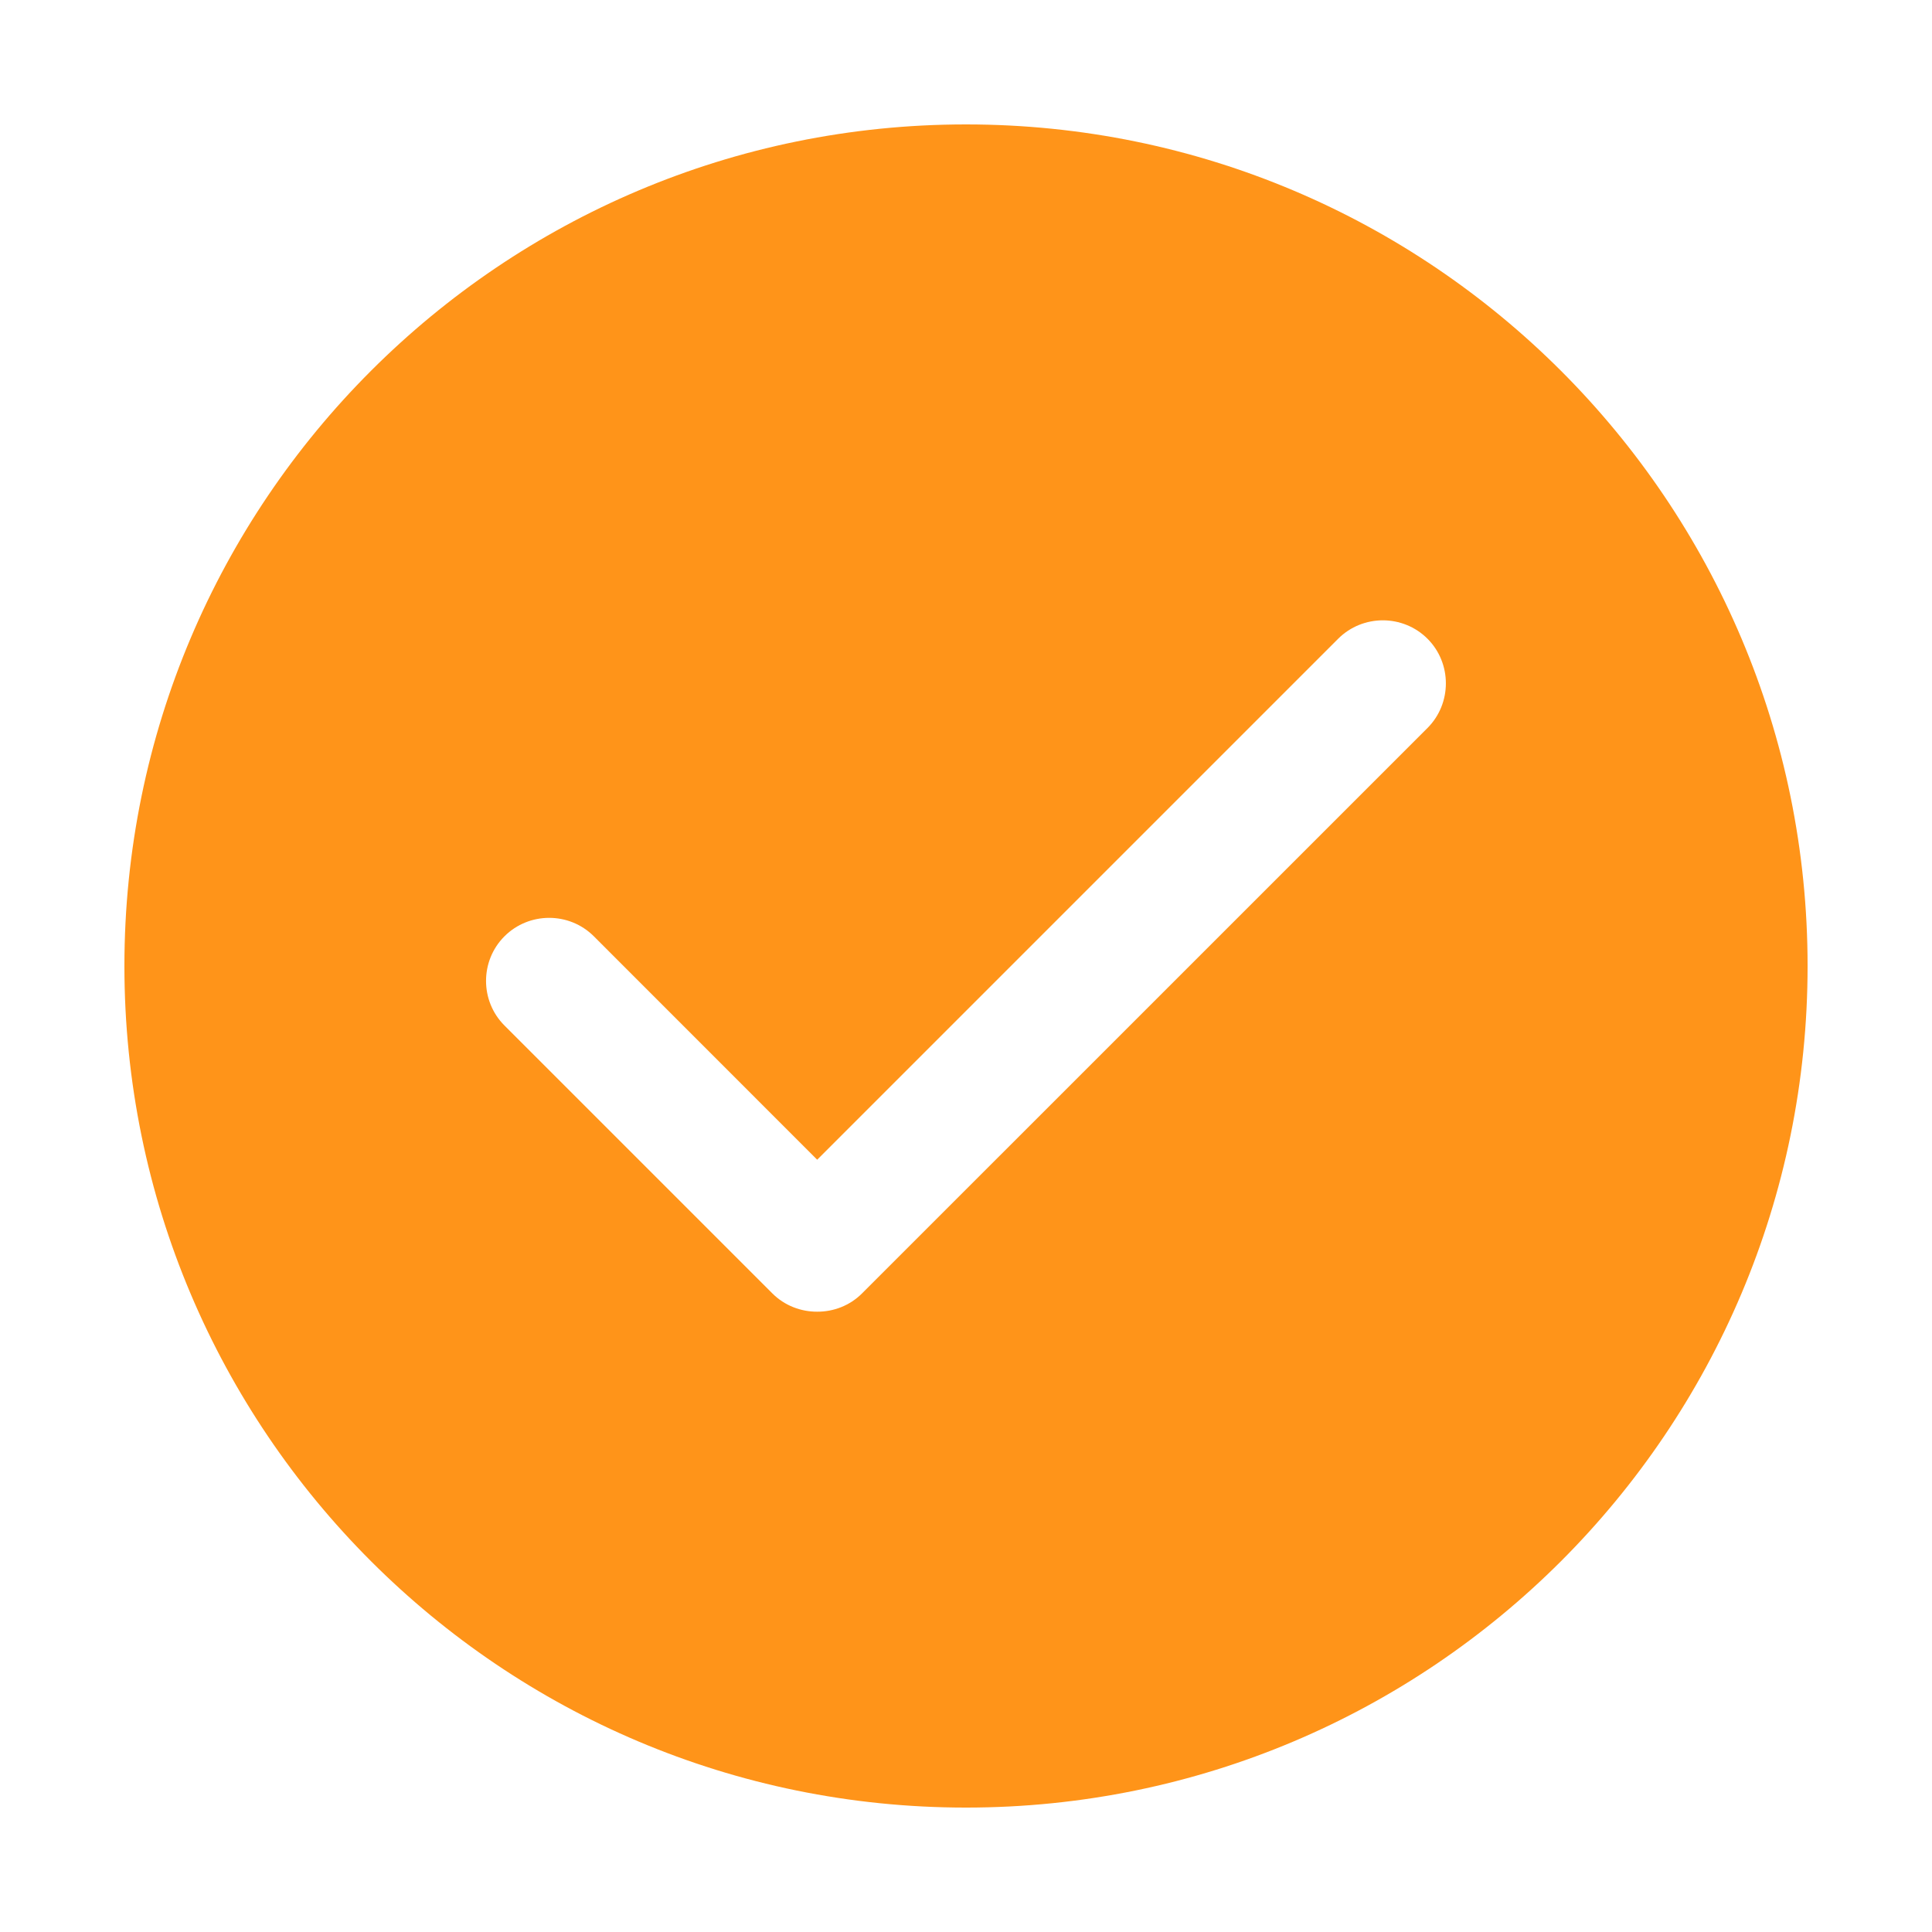 <?xml version="1.0" standalone="no"?><!DOCTYPE svg PUBLIC "-//W3C//DTD SVG 1.1//EN" "http://www.w3.org/Graphics/SVG/1.1/DTD/svg11.dtd"><svg t="1594633315071" class="icon" viewBox="0 0 1024 1024" version="1.1" xmlns="http://www.w3.org/2000/svg" p-id="1161" xmlns:xlink="http://www.w3.org/1999/xlink" width="200" height="200"><defs><style type="text/css"></style></defs><path d="M512 65.946c-246.362 0-446.06 199.698-446.06 446.06s199.698 446.049 446.06 446.049c246.361 0 446.059-199.687 446.059-446.049S758.362 65.946 512 65.946L512 65.946zM756.605 385.848 456.943 685.48c-6.521 6.563-15.195 9.781-23.813 9.74-8.561 0.041-17.294-3.176-23.813-9.74L267.394 543.559c-13.04-13.011-13.04-34.302 0-47.314 13.041-13.014 34.305-13.014 47.346 0l118.389 118.43 276.13-276.13c13.041-13.011 34.305-13.011 47.346 0C769.589 351.546 769.589 372.836 756.605 385.848L756.605 385.848z" p-id="1162" fill="#ff9419"></path></svg>